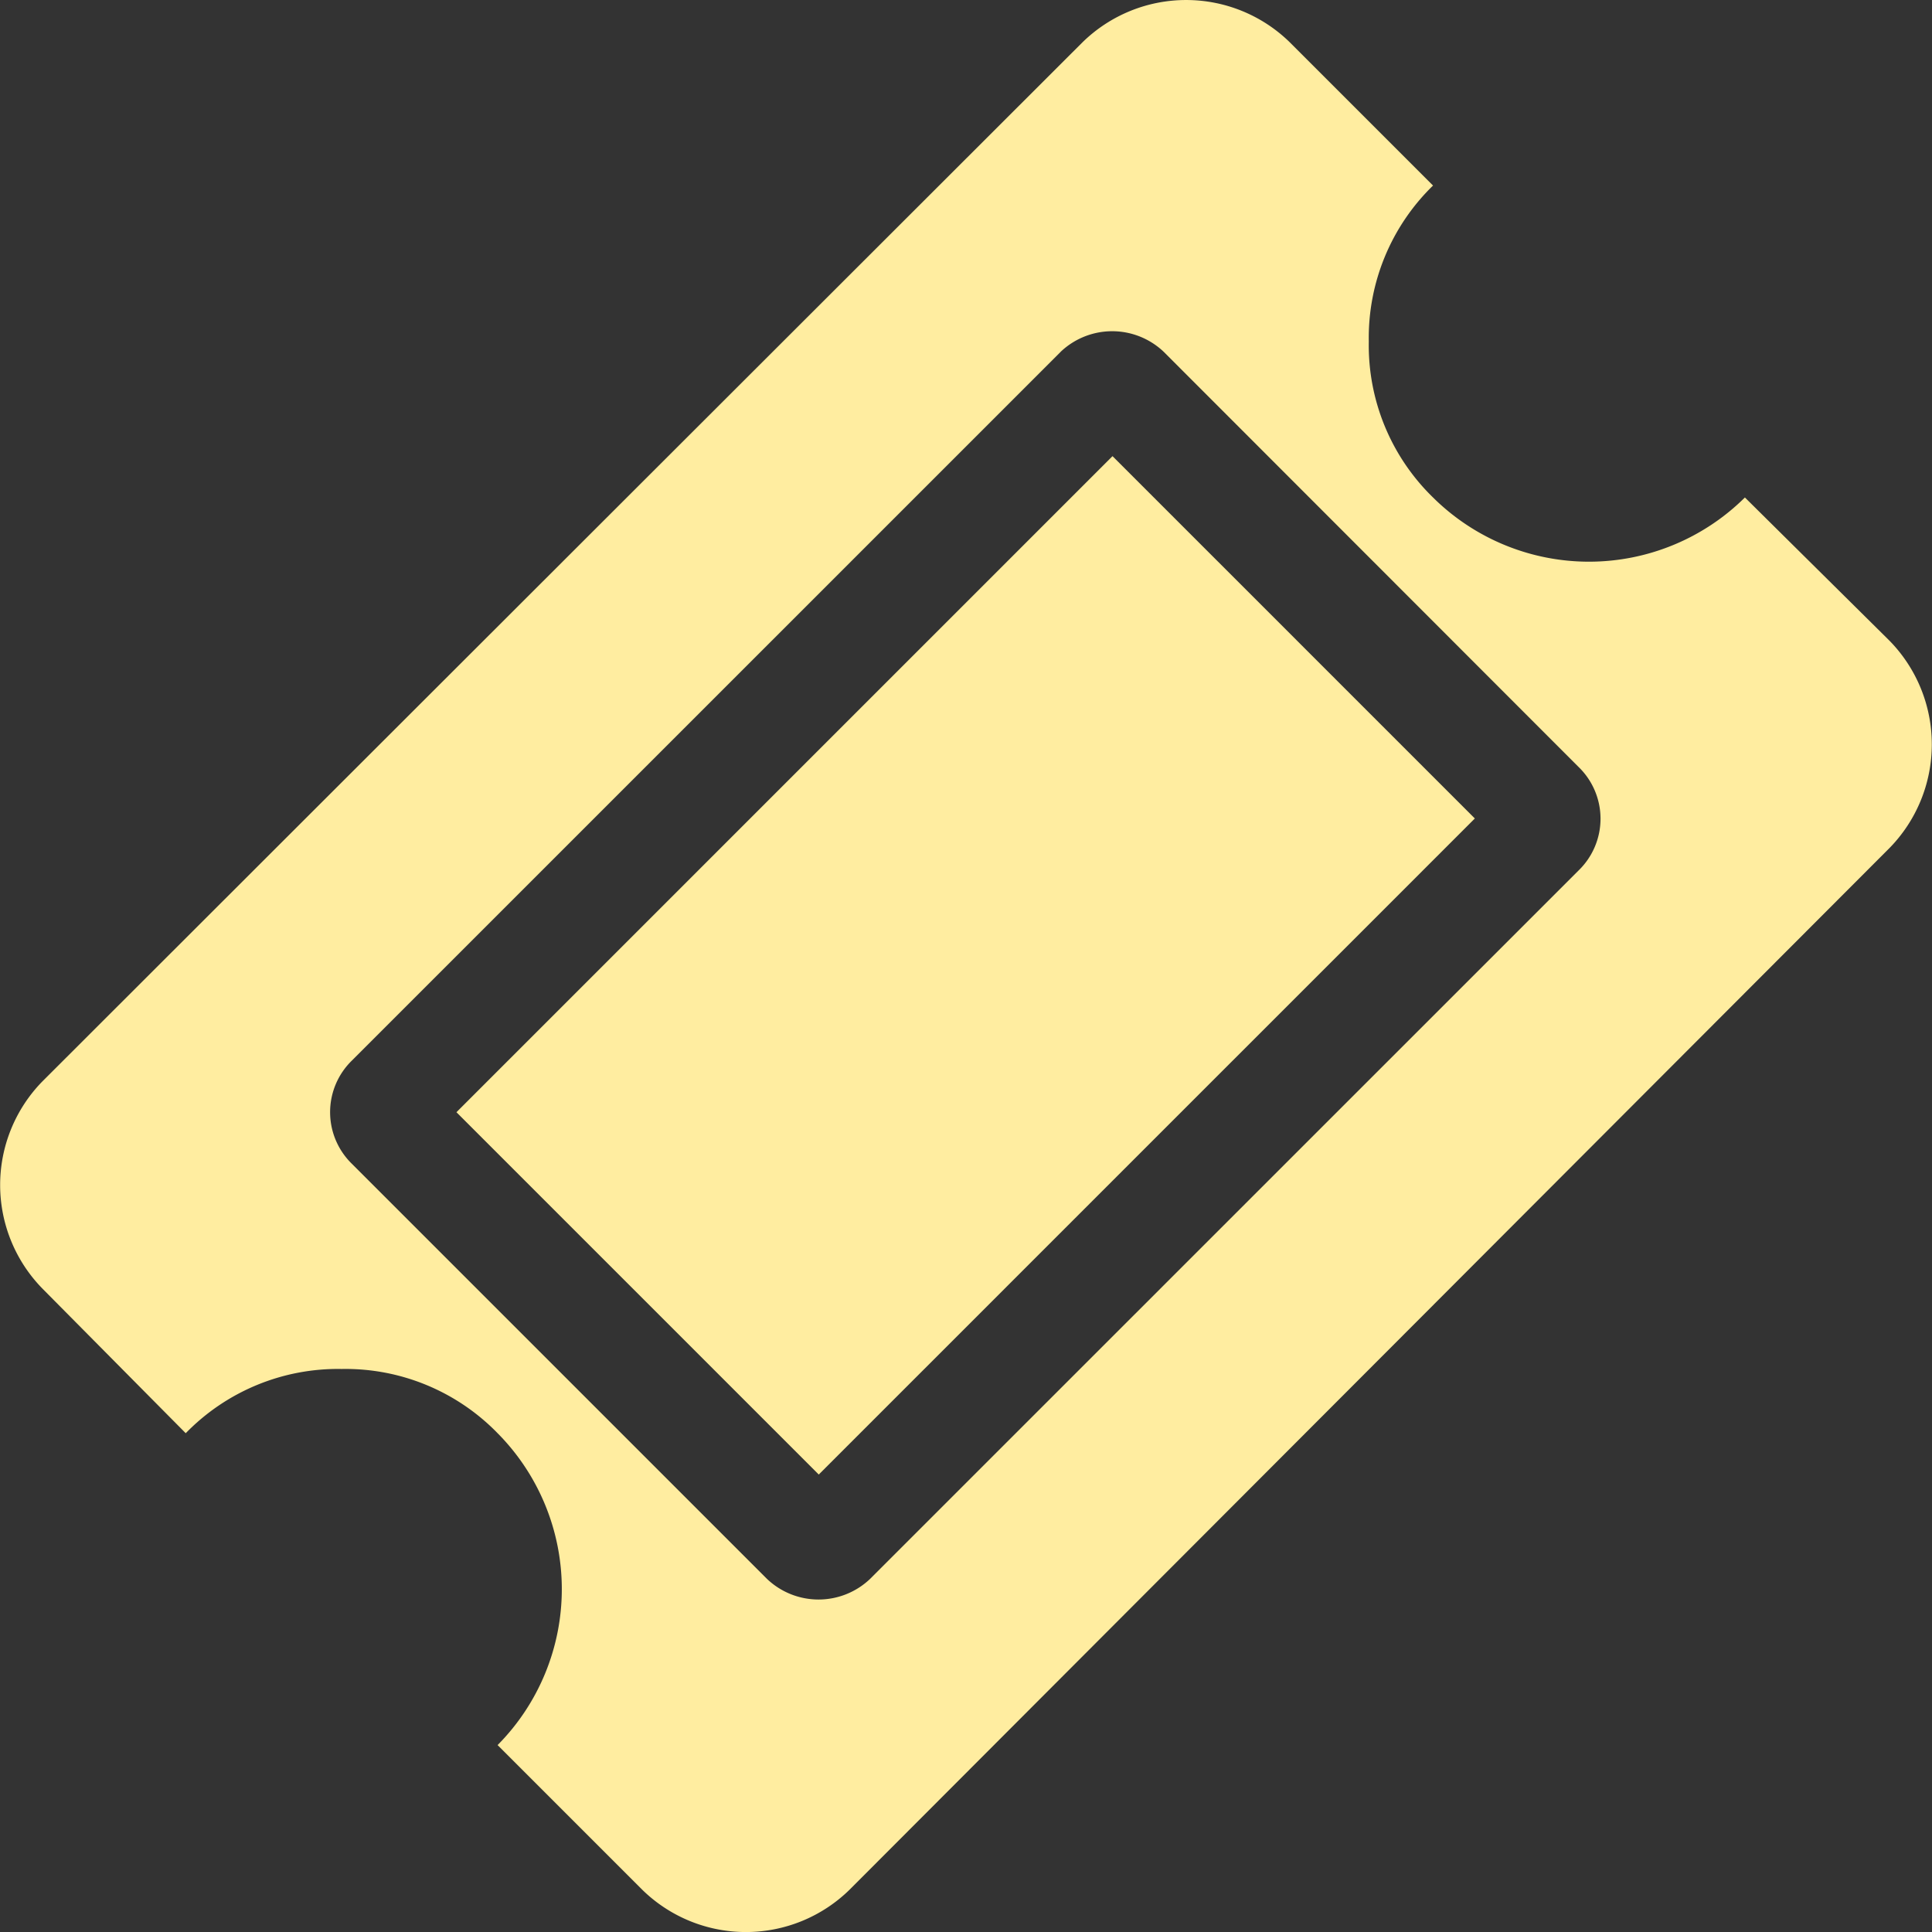 <svg xmlns="http://www.w3.org/2000/svg" width="32.393" height="32.393" viewBox="0 0 32.393 32.393"><rect x="0" y="0" width="32.393" height="32.393" fill="#333333" stroke="none"/><defs><style>.a{fill:#ffeda0;}</style></defs><g transform="translate(0 0)"><path class="a" d="M10.766,31.682,8.343,29.259a3.713,3.713,0,0,0,0-5.229,3.558,3.558,0,0,0-2.614-1.077A3.561,3.561,0,0,0,3.114,24.03l-2.4-2.422a2.483,2.483,0,0,1,0-3.48L18.148.711a2.484,2.484,0,0,1,3.479,0l2.4,2.4a3.56,3.56,0,0,0-1.077,2.615,3.558,3.558,0,0,0,1.077,2.615,3.713,3.713,0,0,0,5.229,0l2.423,2.4a2.484,2.484,0,0,1,0,3.479L14.246,31.682a2.483,2.483,0,0,1-3.48,0ZM17.783,5.9,5.9,17.782a1.208,1.208,0,0,0,0,1.731l6.959,6.959a1.253,1.253,0,0,0,1.73,0l11.881-11.88a1.207,1.207,0,0,0,0-1.73L19.513,5.9a1.254,1.254,0,0,0-1.731,0ZM7.653,18.648l11-11,6.075,6.075-11,11Z" transform="translate(0 0)"/></g></svg>